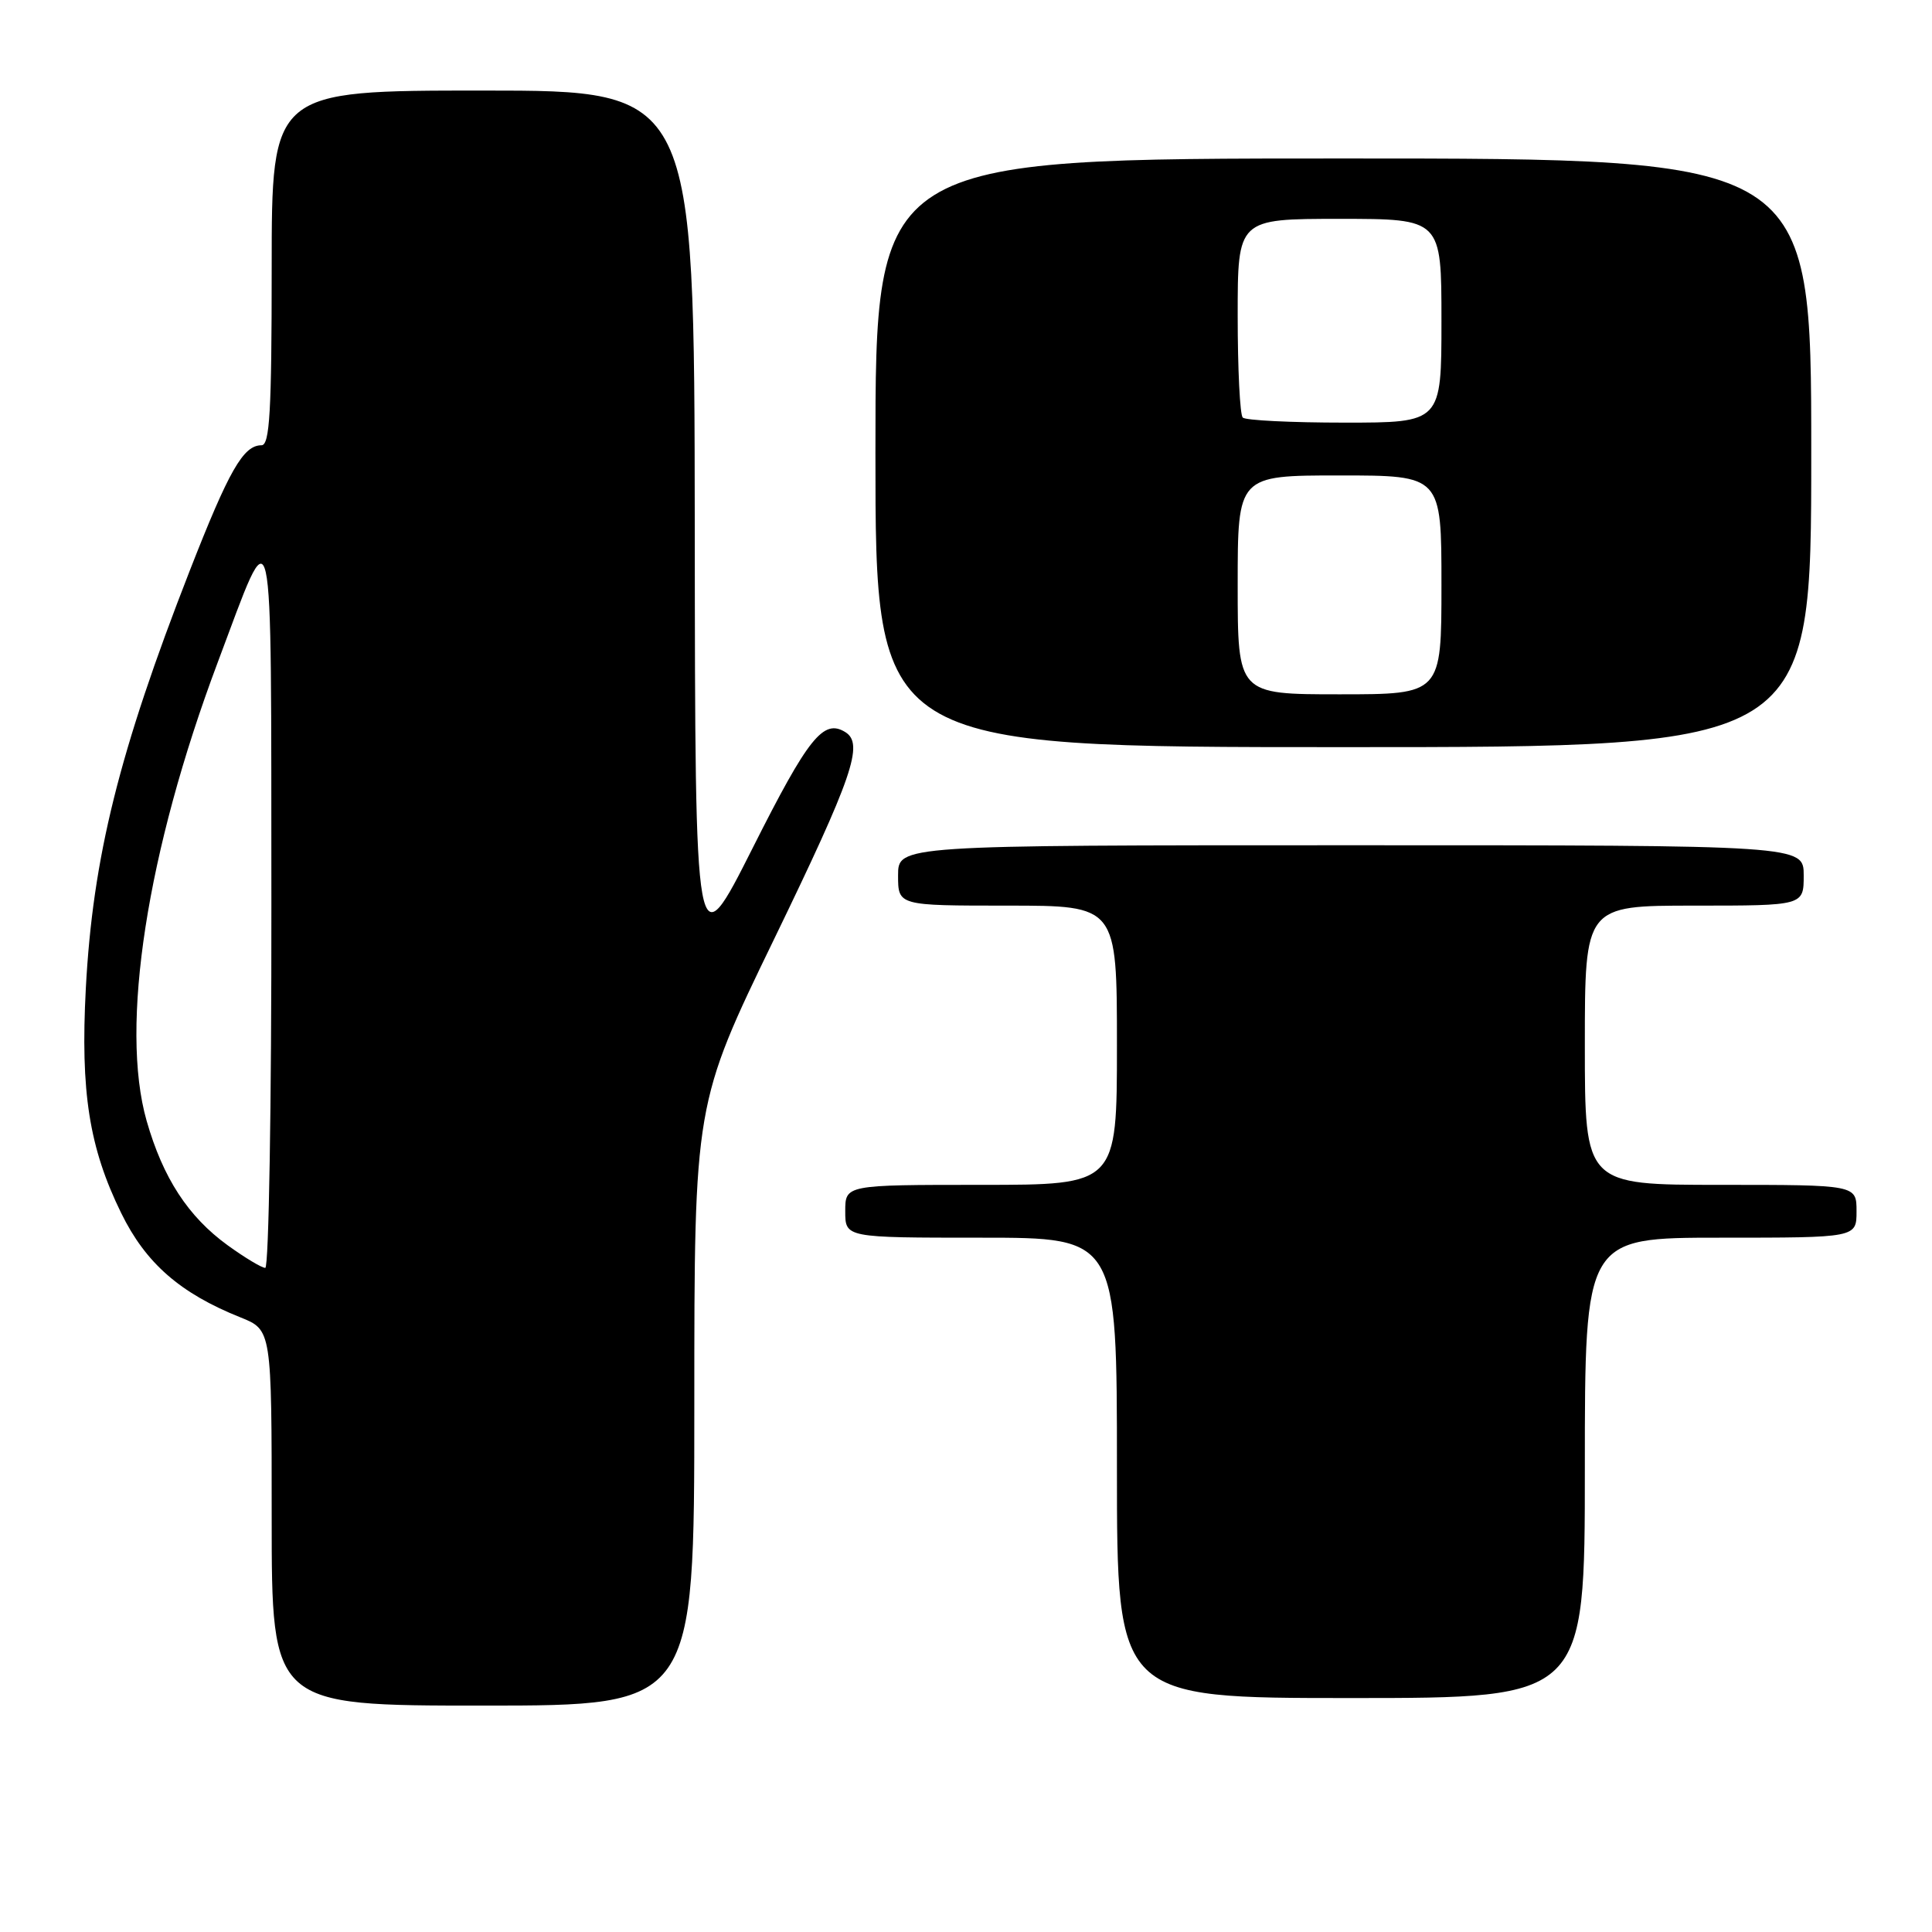 <?xml version="1.0" encoding="UTF-8" standalone="no"?>
<!DOCTYPE svg PUBLIC "-//W3C//DTD SVG 1.1//EN" "http://www.w3.org/Graphics/SVG/1.1/DTD/svg11.dtd" >
<svg xmlns="http://www.w3.org/2000/svg" xmlns:xlink="http://www.w3.org/1999/xlink" version="1.1" viewBox="0 0 256 256">
 <g >
 <path fill="currentColor"
d=" M 92.00 186.13 C 92.00 146.25 92.00 146.25 102.60 124.38 C 112.99 102.94 114.50 98.55 112.01 97.01 C 109.11 95.21 107.11 97.71 99.76 112.31 C 92.11 127.50 92.11 127.50 92.06 69.75 C 92.00 12.00 92.00 12.00 64.00 12.00 C 36.00 12.00 36.00 12.00 36.00 35.50 C 36.00 54.52 35.74 59.00 34.65 59.00 C 32.24 59.00 30.35 62.30 25.13 75.65 C 15.78 99.60 12.29 113.62 11.37 131.00 C 10.65 144.69 11.81 152.07 16.06 160.74 C 19.31 167.38 23.86 171.36 31.86 174.56 C 36.00 176.22 36.00 176.22 36.00 201.11 C 36.00 226.00 36.00 226.00 64.00 226.00 C 92.00 226.00 92.00 226.00 92.00 186.13 Z  M 210.00 194.50 C 210.00 164.00 210.00 164.00 228.00 164.00 C 246.00 164.00 246.00 164.00 246.00 160.50 C 246.00 157.00 246.00 157.00 228.00 157.00 C 210.00 157.00 210.00 157.00 210.00 138.50 C 210.00 120.00 210.00 120.00 224.50 120.00 C 239.00 120.00 239.00 120.00 239.00 116.00 C 239.00 112.00 239.00 112.00 179.00 112.00 C 119.00 112.00 119.00 112.00 119.00 116.00 C 119.00 120.00 119.00 120.00 133.50 120.00 C 148.00 120.00 148.00 120.00 148.00 138.50 C 148.00 157.00 148.00 157.00 130.00 157.00 C 112.00 157.00 112.00 157.00 112.00 160.50 C 112.00 164.00 112.00 164.00 130.00 164.00 C 148.00 164.00 148.00 164.00 148.00 194.50 C 148.00 225.00 148.00 225.00 179.00 225.00 C 210.00 225.00 210.00 225.00 210.00 194.50 Z  M 240.00 60.00 C 240.00 21.00 240.00 21.00 178.00 21.00 C 116.00 21.00 116.00 21.00 116.00 60.00 C 116.00 99.00 116.00 99.00 178.00 99.00 C 240.00 99.00 240.00 99.00 240.00 60.00 Z  M 30.17 165.01 C 24.93 161.21 21.60 156.10 19.43 148.52 C 15.86 136.02 19.46 112.78 28.83 87.82 C 36.41 67.65 35.91 65.42 35.96 119.75 C 35.98 146.29 35.62 168.00 35.15 168.00 C 34.68 168.00 32.44 166.65 30.17 165.01 Z  M 164.00 77.50 C 164.00 63.00 164.00 63.00 177.50 63.00 C 191.00 63.00 191.00 63.00 191.00 77.50 C 191.00 92.00 191.00 92.00 177.50 92.00 C 164.00 92.00 164.00 92.00 164.00 77.50 Z  M 164.67 55.33 C 164.30 54.97 164.00 48.89 164.00 41.83 C 164.00 29.00 164.00 29.00 177.50 29.00 C 191.00 29.00 191.00 29.00 191.00 42.50 C 191.00 56.00 191.00 56.00 178.17 56.00 C 171.11 56.00 165.03 55.70 164.67 55.33 Z "/>
</g>
</svg>
